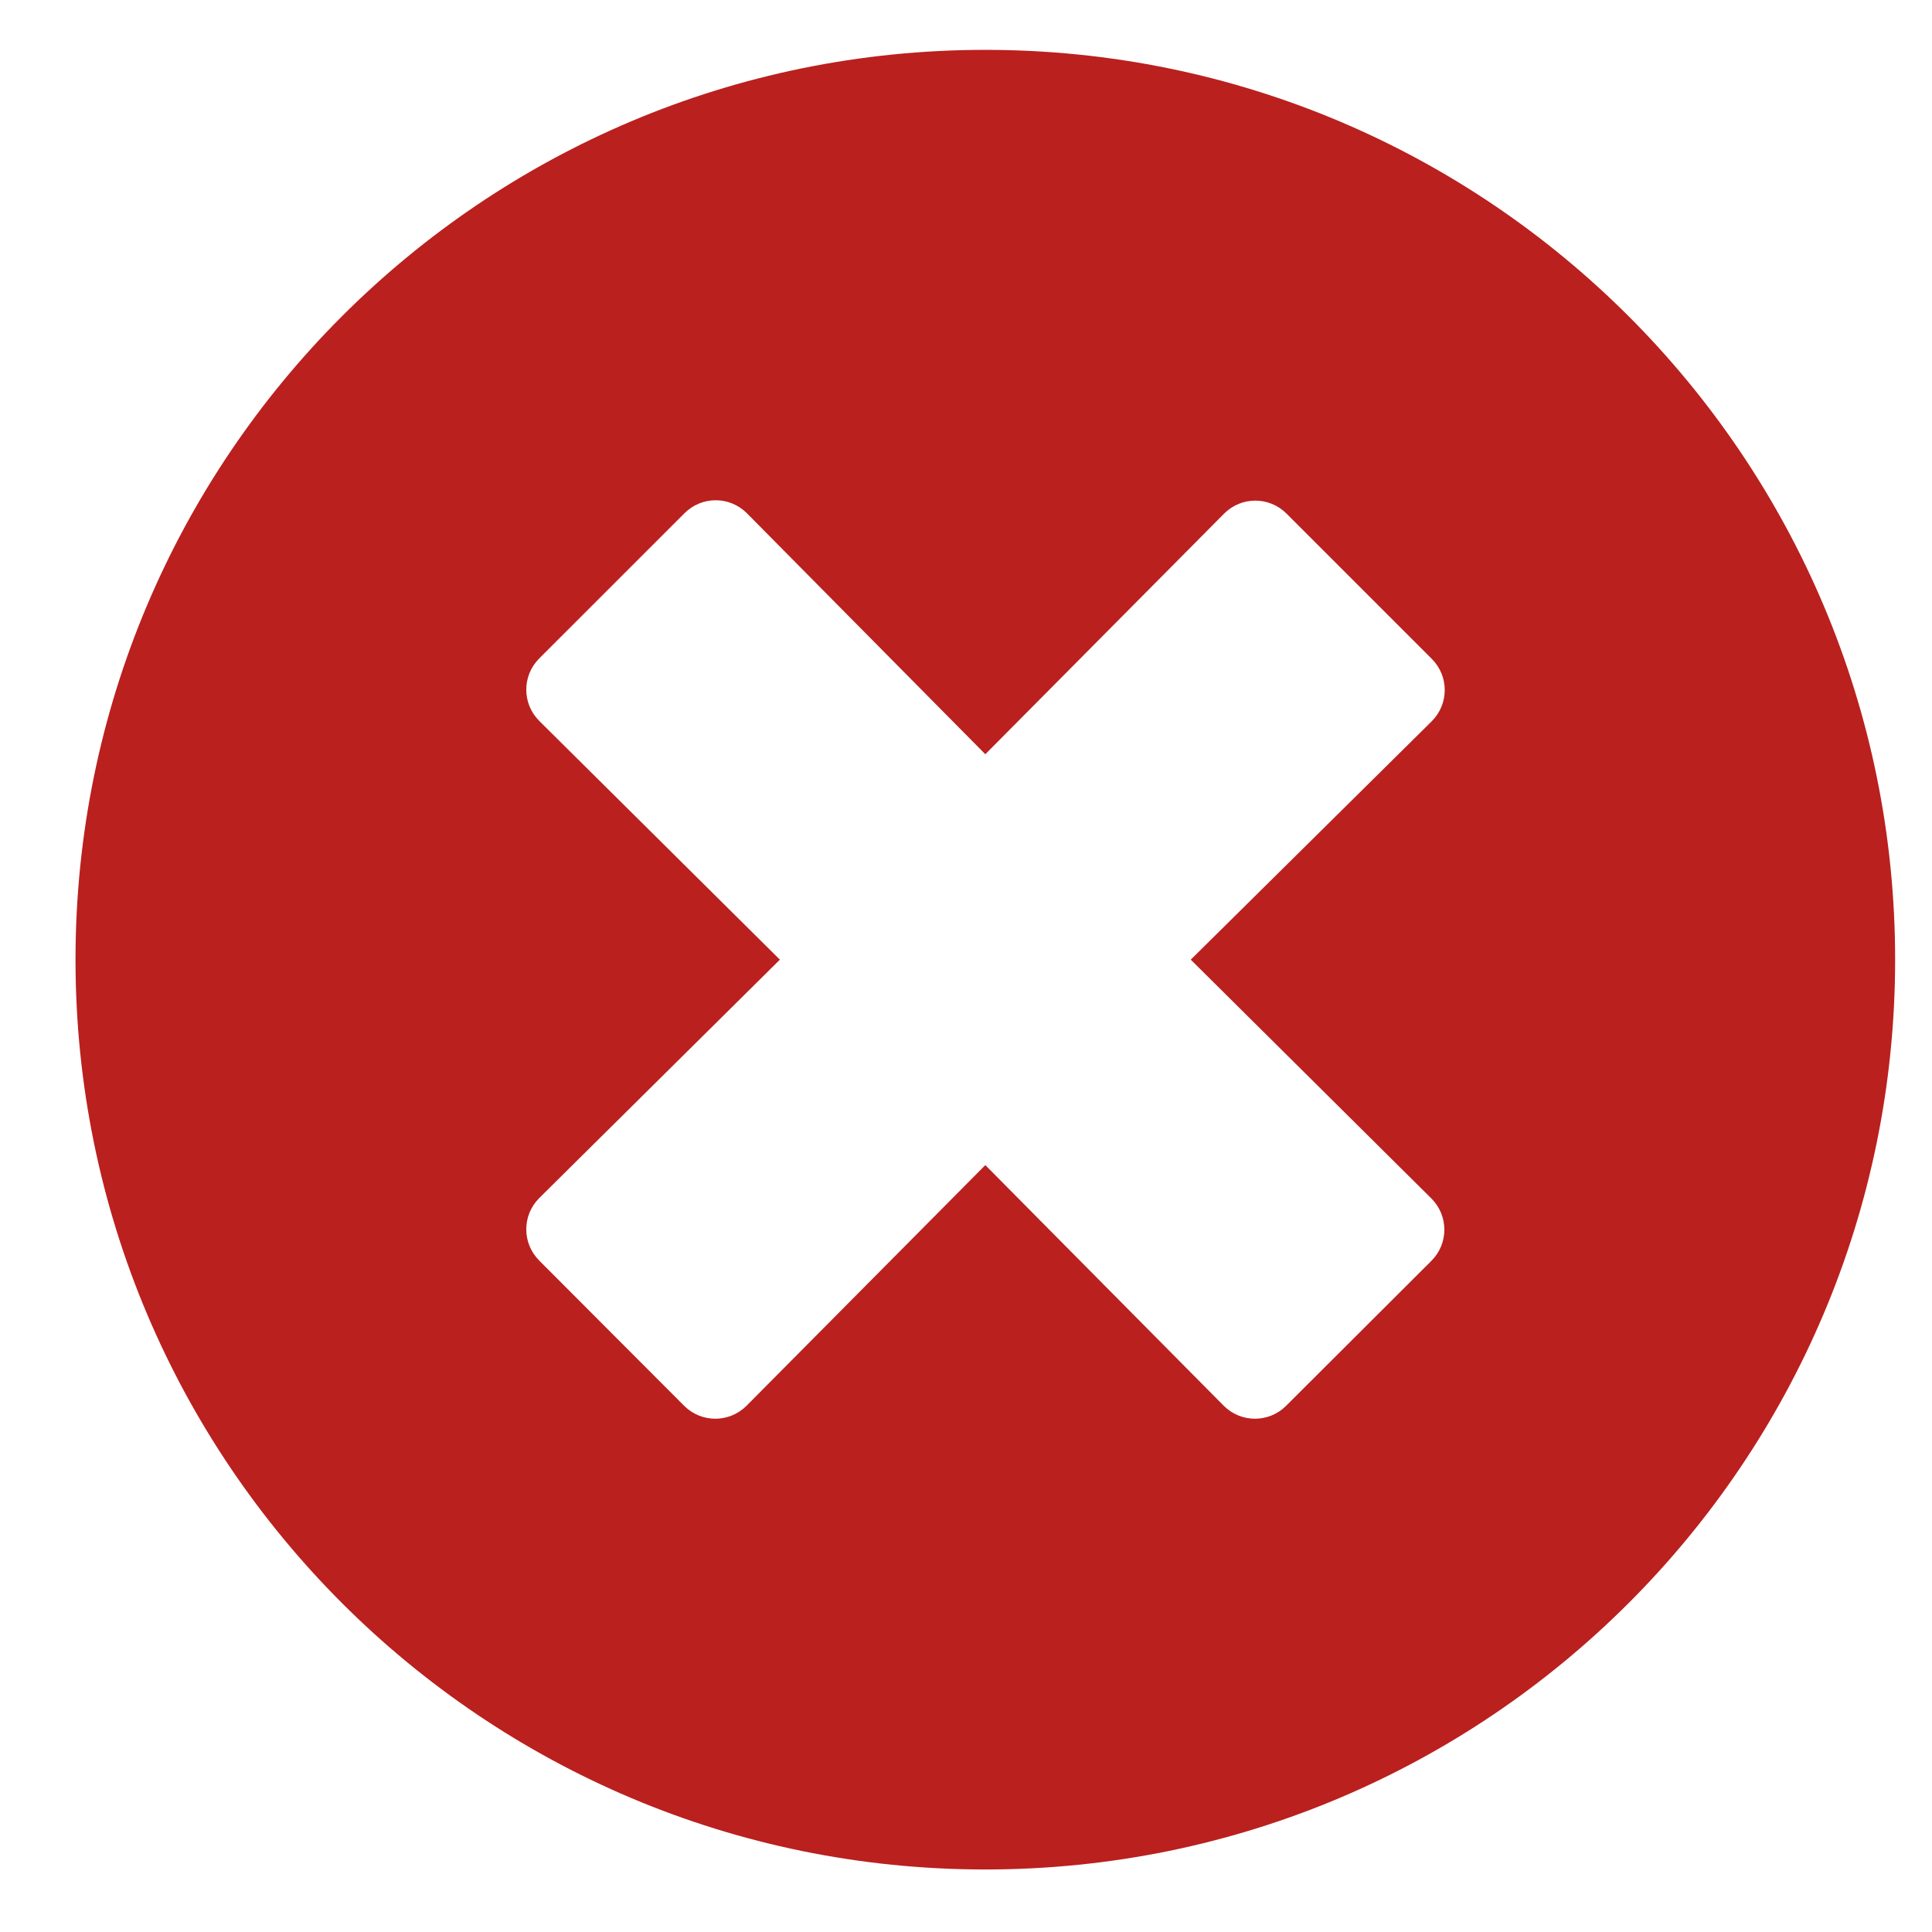 <svg width="36" height="36" viewBox="0 0 36 36" fill="none" xmlns="http://www.w3.org/2000/svg">
<g clip-path="url(#clip0_140_77)">
<path d="M18.36 0.929C8.995 0.929 1.407 8.517 1.407 17.882C1.407 27.247 8.995 34.835 18.36 34.835C27.725 34.835 35.313 27.247 35.313 17.882C35.313 8.517 27.725 0.929 18.36 0.929ZM26.672 22.332C26.994 22.654 26.994 23.173 26.672 23.494L23.965 26.195C23.644 26.516 23.125 26.516 22.803 26.195L18.36 21.71L13.91 26.195C13.588 26.516 13.069 26.516 12.748 26.195L10.047 23.488C9.726 23.166 9.726 22.647 10.047 22.325L14.532 17.882L10.047 13.432C9.726 13.111 9.726 12.591 10.047 12.27L12.755 9.563C13.076 9.241 13.595 9.241 13.917 9.563L18.36 14.054L22.81 9.57C23.131 9.248 23.651 9.248 23.972 9.57L26.679 12.277C27.001 12.598 27.001 13.117 26.679 13.439L22.188 17.882L26.672 22.332Z" fill="#ba201e"/>
</g>
<defs>
<clipPath id="clip0_140_77">
<rect width="35" height="35" fill="white" transform="translate(0.86 0.382)"/>
</clipPath>
</defs>
</svg>
